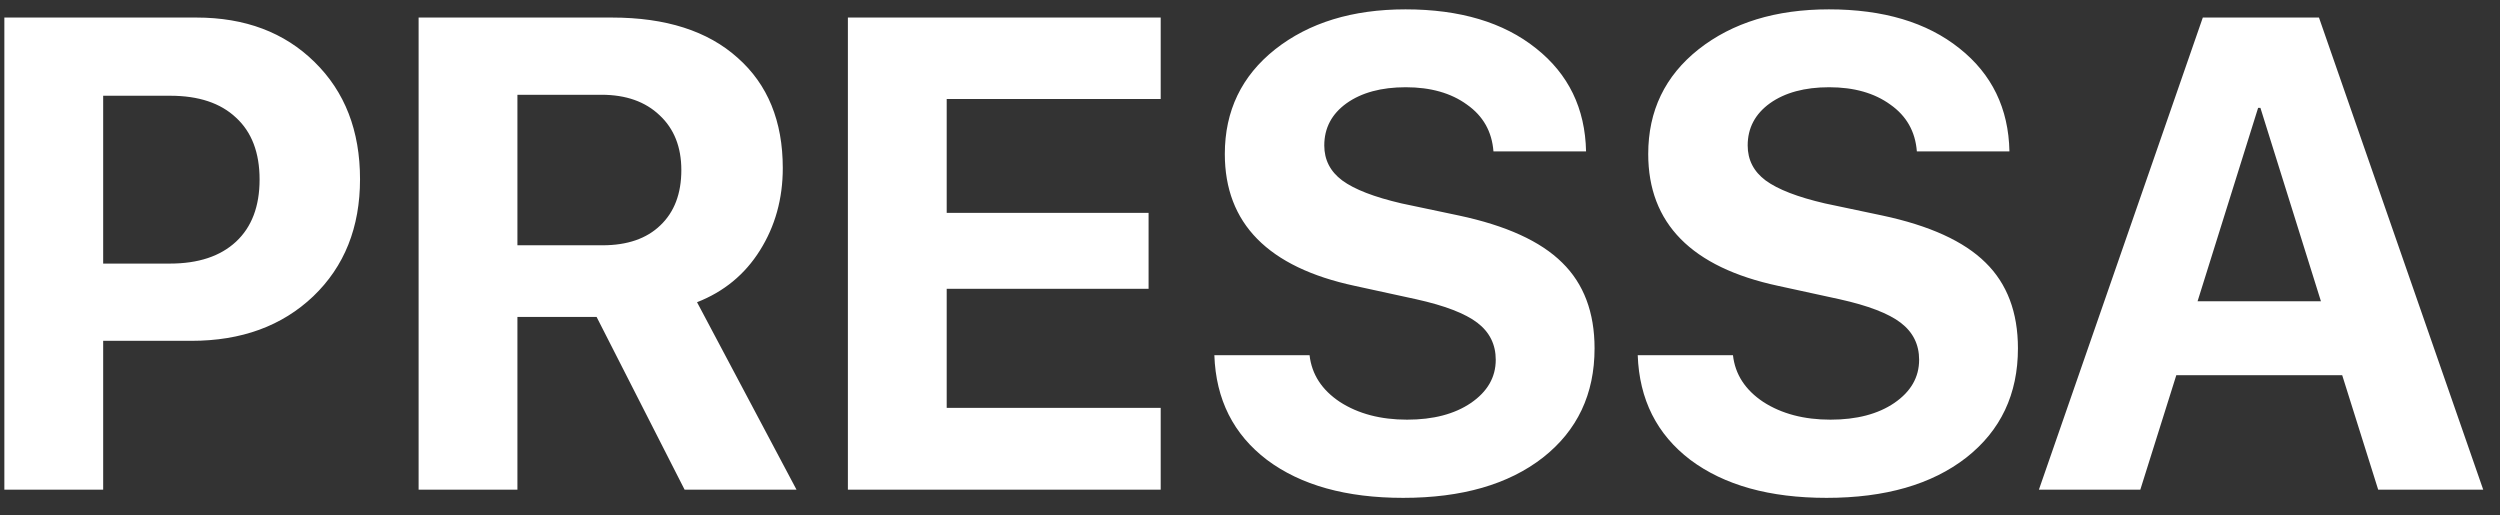 <svg width="97" height="20" viewBox="0 0 97 20" fill="none" xmlns="http://www.w3.org/2000/svg">
<rect x="0" y="0" width="97" height="20" fill="#333333" stroke="none"/>
<path d="M0.169 0.681H7.622C9.509 0.681 11.037 1.256 12.205 2.407C13.381 3.558 13.969 5.073 13.969 6.952C13.969 8.823 13.364 10.338 12.154 11.497C10.944 12.648 9.369 13.224 7.431 13.224H4.003V19H0.169V0.681ZM4.003 3.715V10.227H6.593C7.694 10.227 8.548 9.944 9.158 9.377C9.767 8.81 10.072 8.006 10.072 6.965C10.072 5.924 9.767 5.124 9.158 4.565C8.557 3.998 7.706 3.715 6.606 3.715H4.003ZM20.076 3.677V9.517H23.377C24.341 9.517 25.09 9.258 25.623 8.742C26.165 8.226 26.436 7.511 26.436 6.597C26.436 5.708 26.157 5.001 25.598 4.477C25.04 3.943 24.286 3.677 23.338 3.677H20.076ZM20.076 12.297V19H16.242V0.681H23.745C25.835 0.681 27.46 1.201 28.62 2.242C29.788 3.275 30.372 4.701 30.372 6.521C30.372 7.714 30.075 8.78 29.483 9.72C28.899 10.651 28.086 11.319 27.045 11.726L30.905 19H26.563L23.148 12.297H20.076ZM45.035 15.826V19H32.898V0.681H45.035V3.842H36.732V8.26H44.565V11.205H36.732V15.826H45.035ZM47.117 13.782H50.811C50.896 14.527 51.289 15.132 51.992 15.598C52.703 16.055 53.57 16.283 54.594 16.283C55.61 16.283 56.435 16.067 57.07 15.636C57.713 15.196 58.035 14.637 58.035 13.96C58.035 13.367 57.798 12.889 57.324 12.525C56.85 12.162 56.058 11.857 54.95 11.611L52.563 11.091C49.203 10.371 47.523 8.666 47.523 5.975C47.523 4.299 48.175 2.945 49.478 1.912C50.79 0.88 52.474 0.363 54.531 0.363C56.647 0.363 58.335 0.867 59.596 1.874C60.857 2.873 61.505 4.206 61.539 5.873H57.946C57.887 5.103 57.544 4.498 56.917 4.058C56.3 3.609 55.508 3.385 54.544 3.385C53.596 3.385 52.83 3.592 52.246 4.007C51.67 4.422 51.382 4.967 51.382 5.645C51.382 6.203 51.615 6.656 52.081 7.003C52.554 7.35 53.321 7.646 54.378 7.892L56.6 8.361C58.437 8.751 59.774 9.36 60.612 10.19C61.45 11.01 61.869 12.119 61.869 13.516C61.869 15.293 61.2 16.706 59.863 17.756C58.526 18.797 56.719 19.317 54.442 19.317C52.233 19.317 50.472 18.826 49.161 17.845C47.857 16.855 47.176 15.5 47.117 13.782ZM63.544 13.782H67.239C67.323 14.527 67.717 15.132 68.419 15.598C69.13 16.055 69.998 16.283 71.022 16.283C72.038 16.283 72.863 16.067 73.498 15.636C74.141 15.196 74.462 14.637 74.462 13.96C74.462 13.367 74.225 12.889 73.751 12.525C73.278 12.162 72.486 11.857 71.377 11.611L68.991 11.091C65.631 10.371 63.951 8.666 63.951 5.975C63.951 4.299 64.602 2.945 65.906 1.912C67.218 0.88 68.902 0.363 70.959 0.363C73.074 0.363 74.763 0.867 76.024 1.874C77.285 2.873 77.933 4.206 77.966 5.873H74.374C74.314 5.103 73.972 4.498 73.345 4.058C72.727 3.609 71.936 3.385 70.971 3.385C70.023 3.385 69.257 3.592 68.673 4.007C68.098 4.422 67.81 4.967 67.81 5.645C67.81 6.203 68.043 6.656 68.508 7.003C68.982 7.35 69.748 7.646 70.806 7.892L73.028 8.361C74.864 8.751 76.202 9.36 77.04 10.19C77.877 11.01 78.296 12.119 78.296 13.516C78.296 15.293 77.628 16.706 76.29 17.756C74.953 18.797 73.146 19.317 70.87 19.317C68.661 19.317 66.9 18.826 65.588 17.845C64.285 16.855 63.604 15.5 63.544 13.782ZM92.274 19L90.877 14.557H84.441L83.044 19H79.109L85.469 0.681H89.976L96.349 19H92.274ZM87.615 4.185L85.266 11.688H90.052L87.704 4.185H87.615Z" fill="white"/>
</svg>
